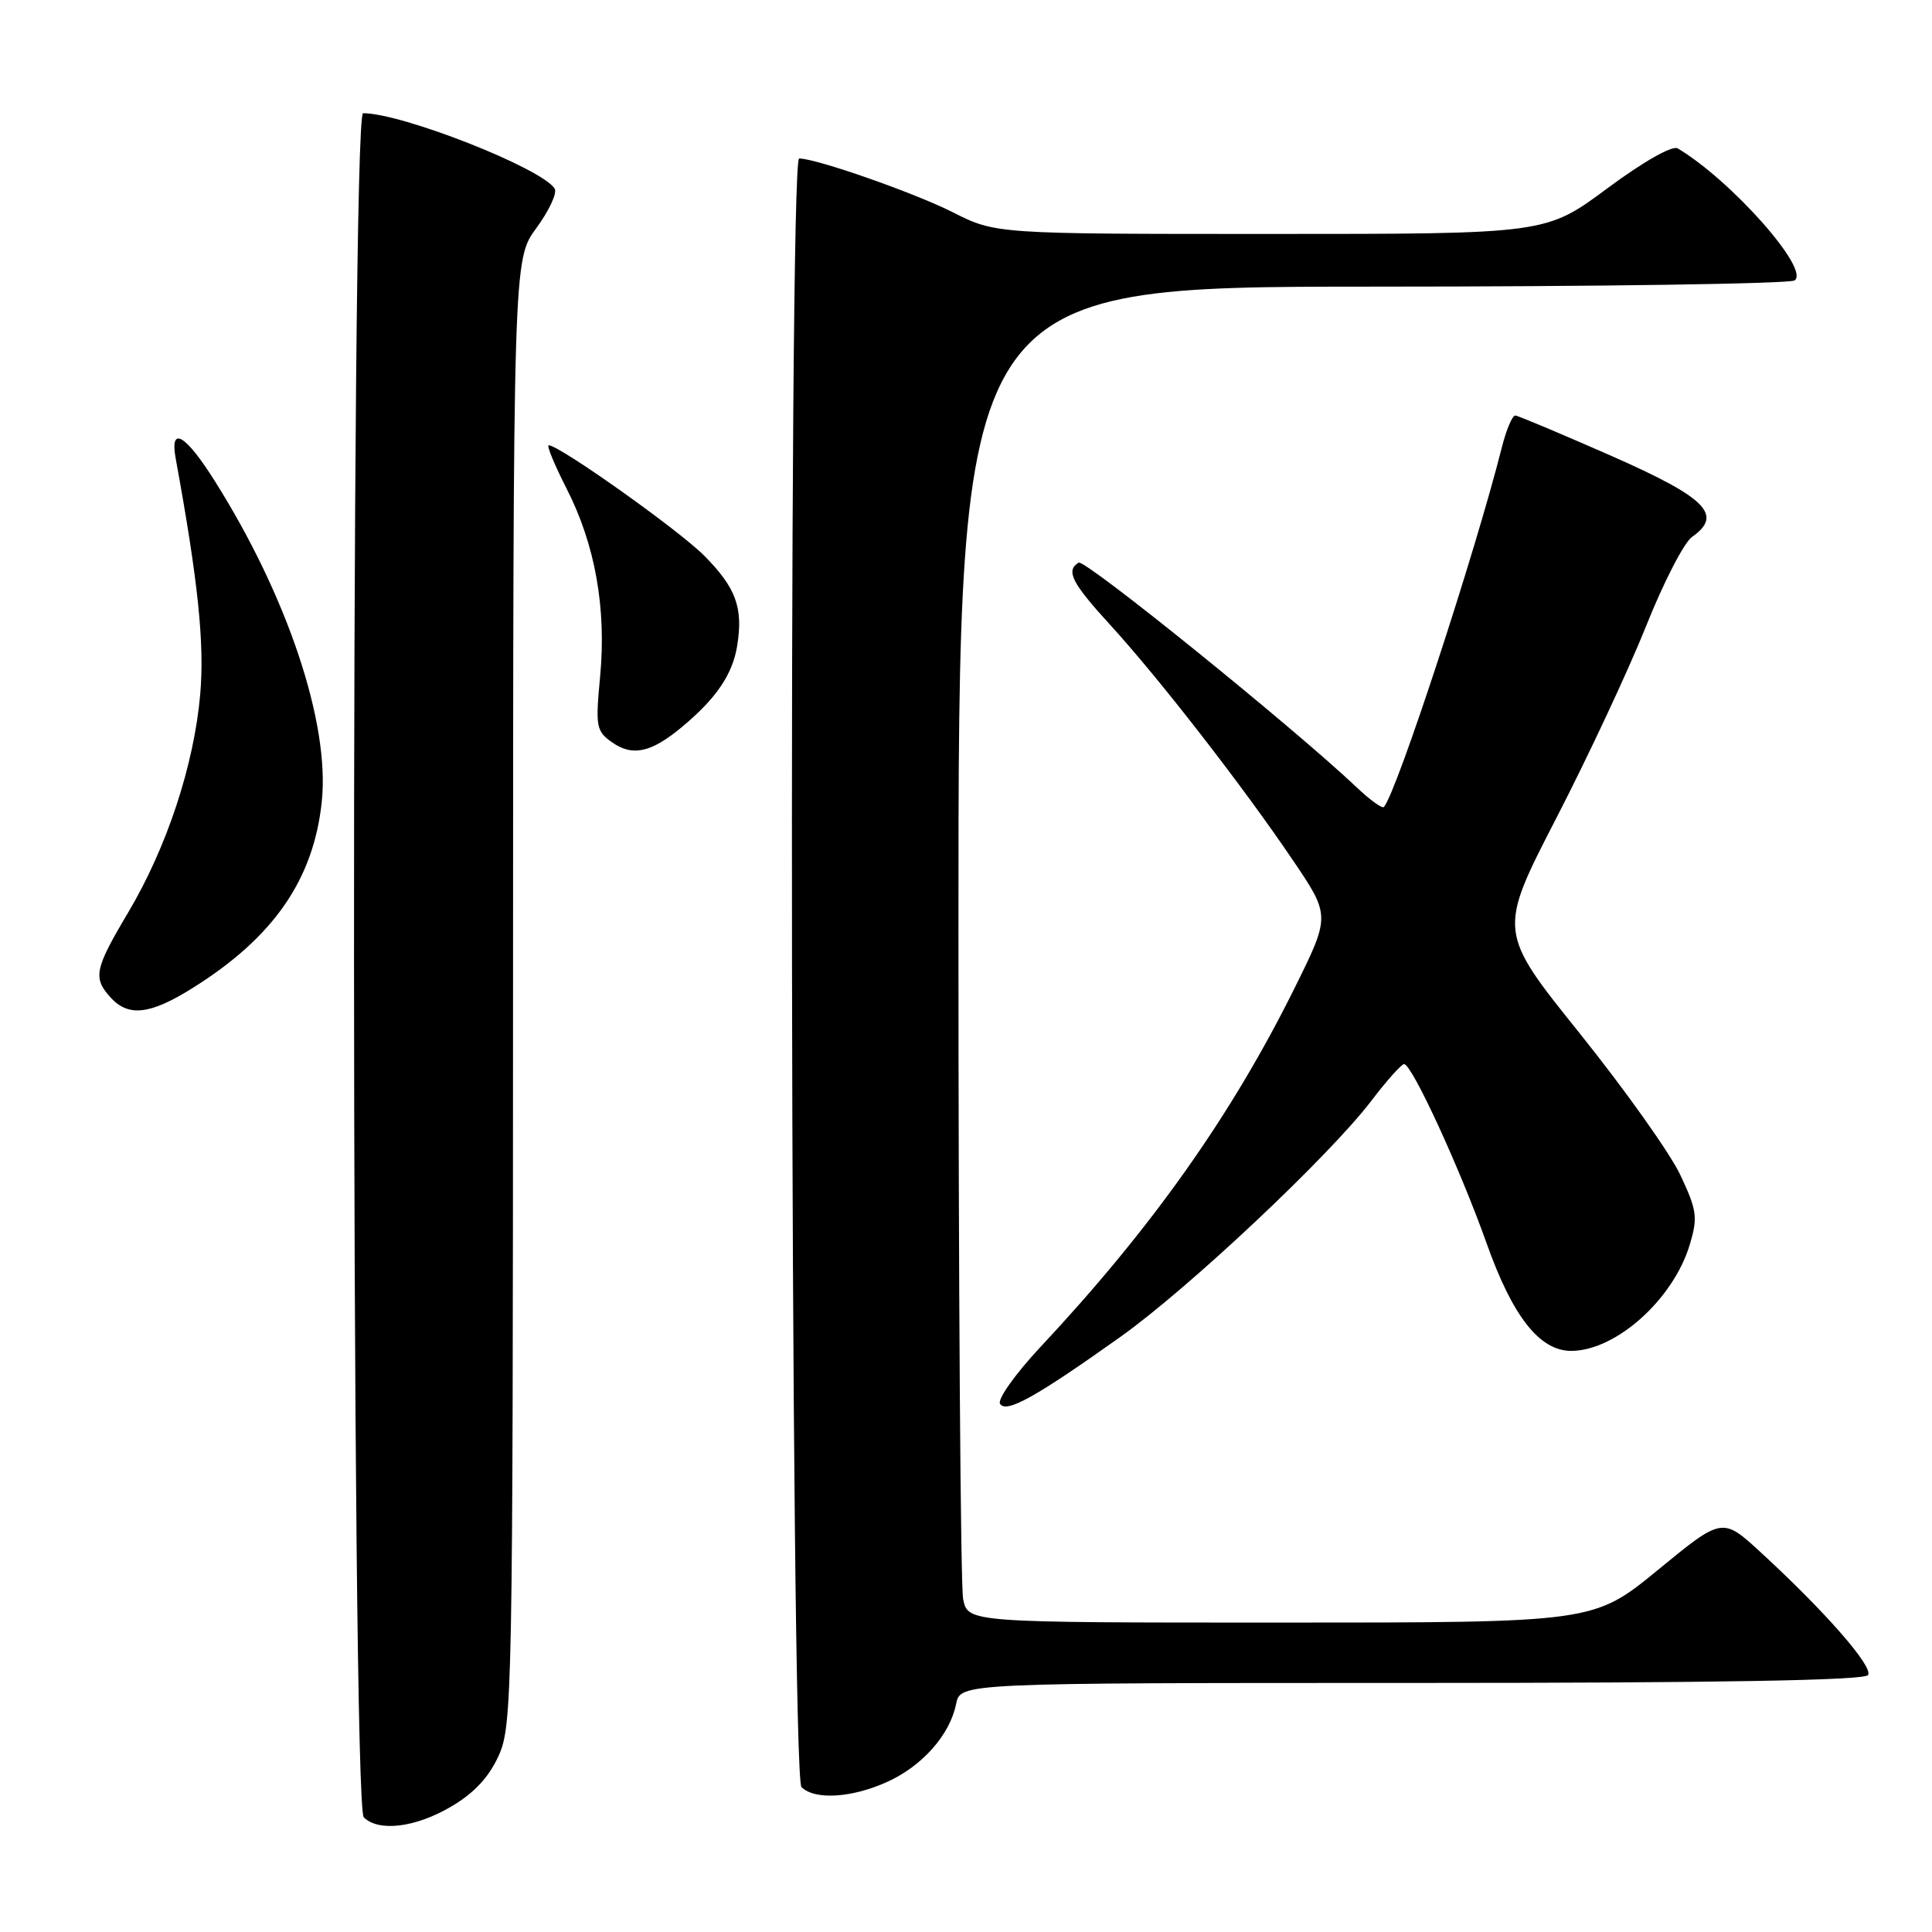 <?xml version="1.0" encoding="UTF-8" standalone="no"?>
<!DOCTYPE svg PUBLIC "-//W3C//DTD SVG 1.1//EN" "http://www.w3.org/Graphics/SVG/1.1/DTD/svg11.dtd" >
<svg xmlns="http://www.w3.org/2000/svg" xmlns:xlink="http://www.w3.org/1999/xlink" version="1.1" viewBox="0 0 256 256">
 <g >
 <path fill="currentColor"
d=" M 59.75 239.40 C 62.80 237.62 64.77 235.51 66.07 232.65 C 67.88 228.68 67.96 224.39 67.98 131.45 C 68.00 34.39 68.00 34.39 71.07 30.22 C 72.76 27.92 73.85 25.57 73.50 25.00 C 71.83 22.30 53.29 15.00 48.11 15.00 C 46.45 15.00 46.54 239.14 48.20 240.80 C 50.16 242.76 55.03 242.17 59.75 239.40 Z  M 117.58 236.10 C 122.22 234.00 125.88 229.85 126.69 225.78 C 127.25 223.00 127.25 223.00 187.07 223.00 C 227.77 223.00 247.09 222.66 247.53 221.95 C 248.22 220.84 241.92 213.62 233.38 205.76 C 228.23 201.01 228.23 201.01 219.70 208.01 C 211.17 215.00 211.17 215.00 169.71 215.00 C 128.25 215.00 128.25 215.00 127.62 211.88 C 127.28 210.16 127.00 170.33 127.00 123.38 C 127.00 38.00 127.00 38.00 181.75 37.98 C 211.86 37.98 237.08 37.60 237.78 37.16 C 239.94 35.79 229.41 23.89 222.30 19.66 C 221.59 19.24 217.73 21.43 212.96 24.97 C 204.83 31.00 204.83 31.00 168.38 31.00 C 131.94 31.00 131.94 31.00 126.22 28.11 C 121.07 25.52 108.16 21.00 105.89 21.00 C 104.43 21.00 104.73 235.33 106.20 236.80 C 107.94 238.54 112.88 238.24 117.58 236.10 Z  M 148.45 177.15 C 157.47 170.74 176.08 153.23 181.68 145.90 C 183.73 143.20 185.70 141.00 186.05 141.00 C 187.09 141.00 193.47 154.86 197.00 164.79 C 200.43 174.44 204.01 179.00 208.18 179.00 C 214.11 179.00 221.74 172.16 223.91 164.90 C 224.98 161.32 224.86 160.38 222.66 155.71 C 221.32 152.84 215.32 144.41 209.35 136.96 C 198.48 123.43 198.48 123.43 206.19 108.46 C 210.44 100.23 215.79 88.78 218.10 83.00 C 220.40 77.22 223.14 71.89 224.20 71.15 C 228.37 68.22 226.13 65.97 213.50 60.40 C 206.90 57.50 201.18 55.09 200.79 55.06 C 200.40 55.03 199.60 56.91 199.01 59.25 C 195.45 73.35 185.03 105.13 183.37 106.93 C 183.15 107.17 181.51 105.99 179.74 104.30 C 171.23 96.26 143.74 74.04 142.92 74.55 C 141.19 75.62 142.00 77.22 147.16 82.86 C 153.61 89.92 164.69 104.19 171.27 113.92 C 176.29 121.33 176.29 121.33 171.54 130.92 C 163.18 147.79 152.61 162.73 137.86 178.49 C 134.55 182.03 132.14 185.42 132.51 186.01 C 133.31 187.31 137.19 185.16 148.45 177.15 Z  M 25.55 130.90 C 36.26 124.20 41.56 116.53 42.64 106.20 C 43.72 95.86 38.10 79.03 28.47 63.75 C 24.56 57.54 22.47 56.33 23.28 60.75 C 26.26 77.06 27.11 85.24 26.53 92.00 C 25.71 101.37 22.11 112.29 16.96 120.95 C 12.53 128.41 12.29 129.56 14.65 132.17 C 17.02 134.78 19.90 134.45 25.55 130.90 Z  M 90.41 96.29 C 94.92 92.53 97.07 89.35 97.68 85.57 C 98.50 80.52 97.52 77.86 93.28 73.60 C 89.88 70.19 74.11 59.00 72.71 59.00 C 72.40 59.00 73.47 61.59 75.08 64.75 C 78.86 72.15 80.37 80.59 79.52 89.63 C 78.89 96.33 78.99 96.88 81.14 98.39 C 83.84 100.27 86.32 99.71 90.41 96.29 Z "/>
</g>
</svg>